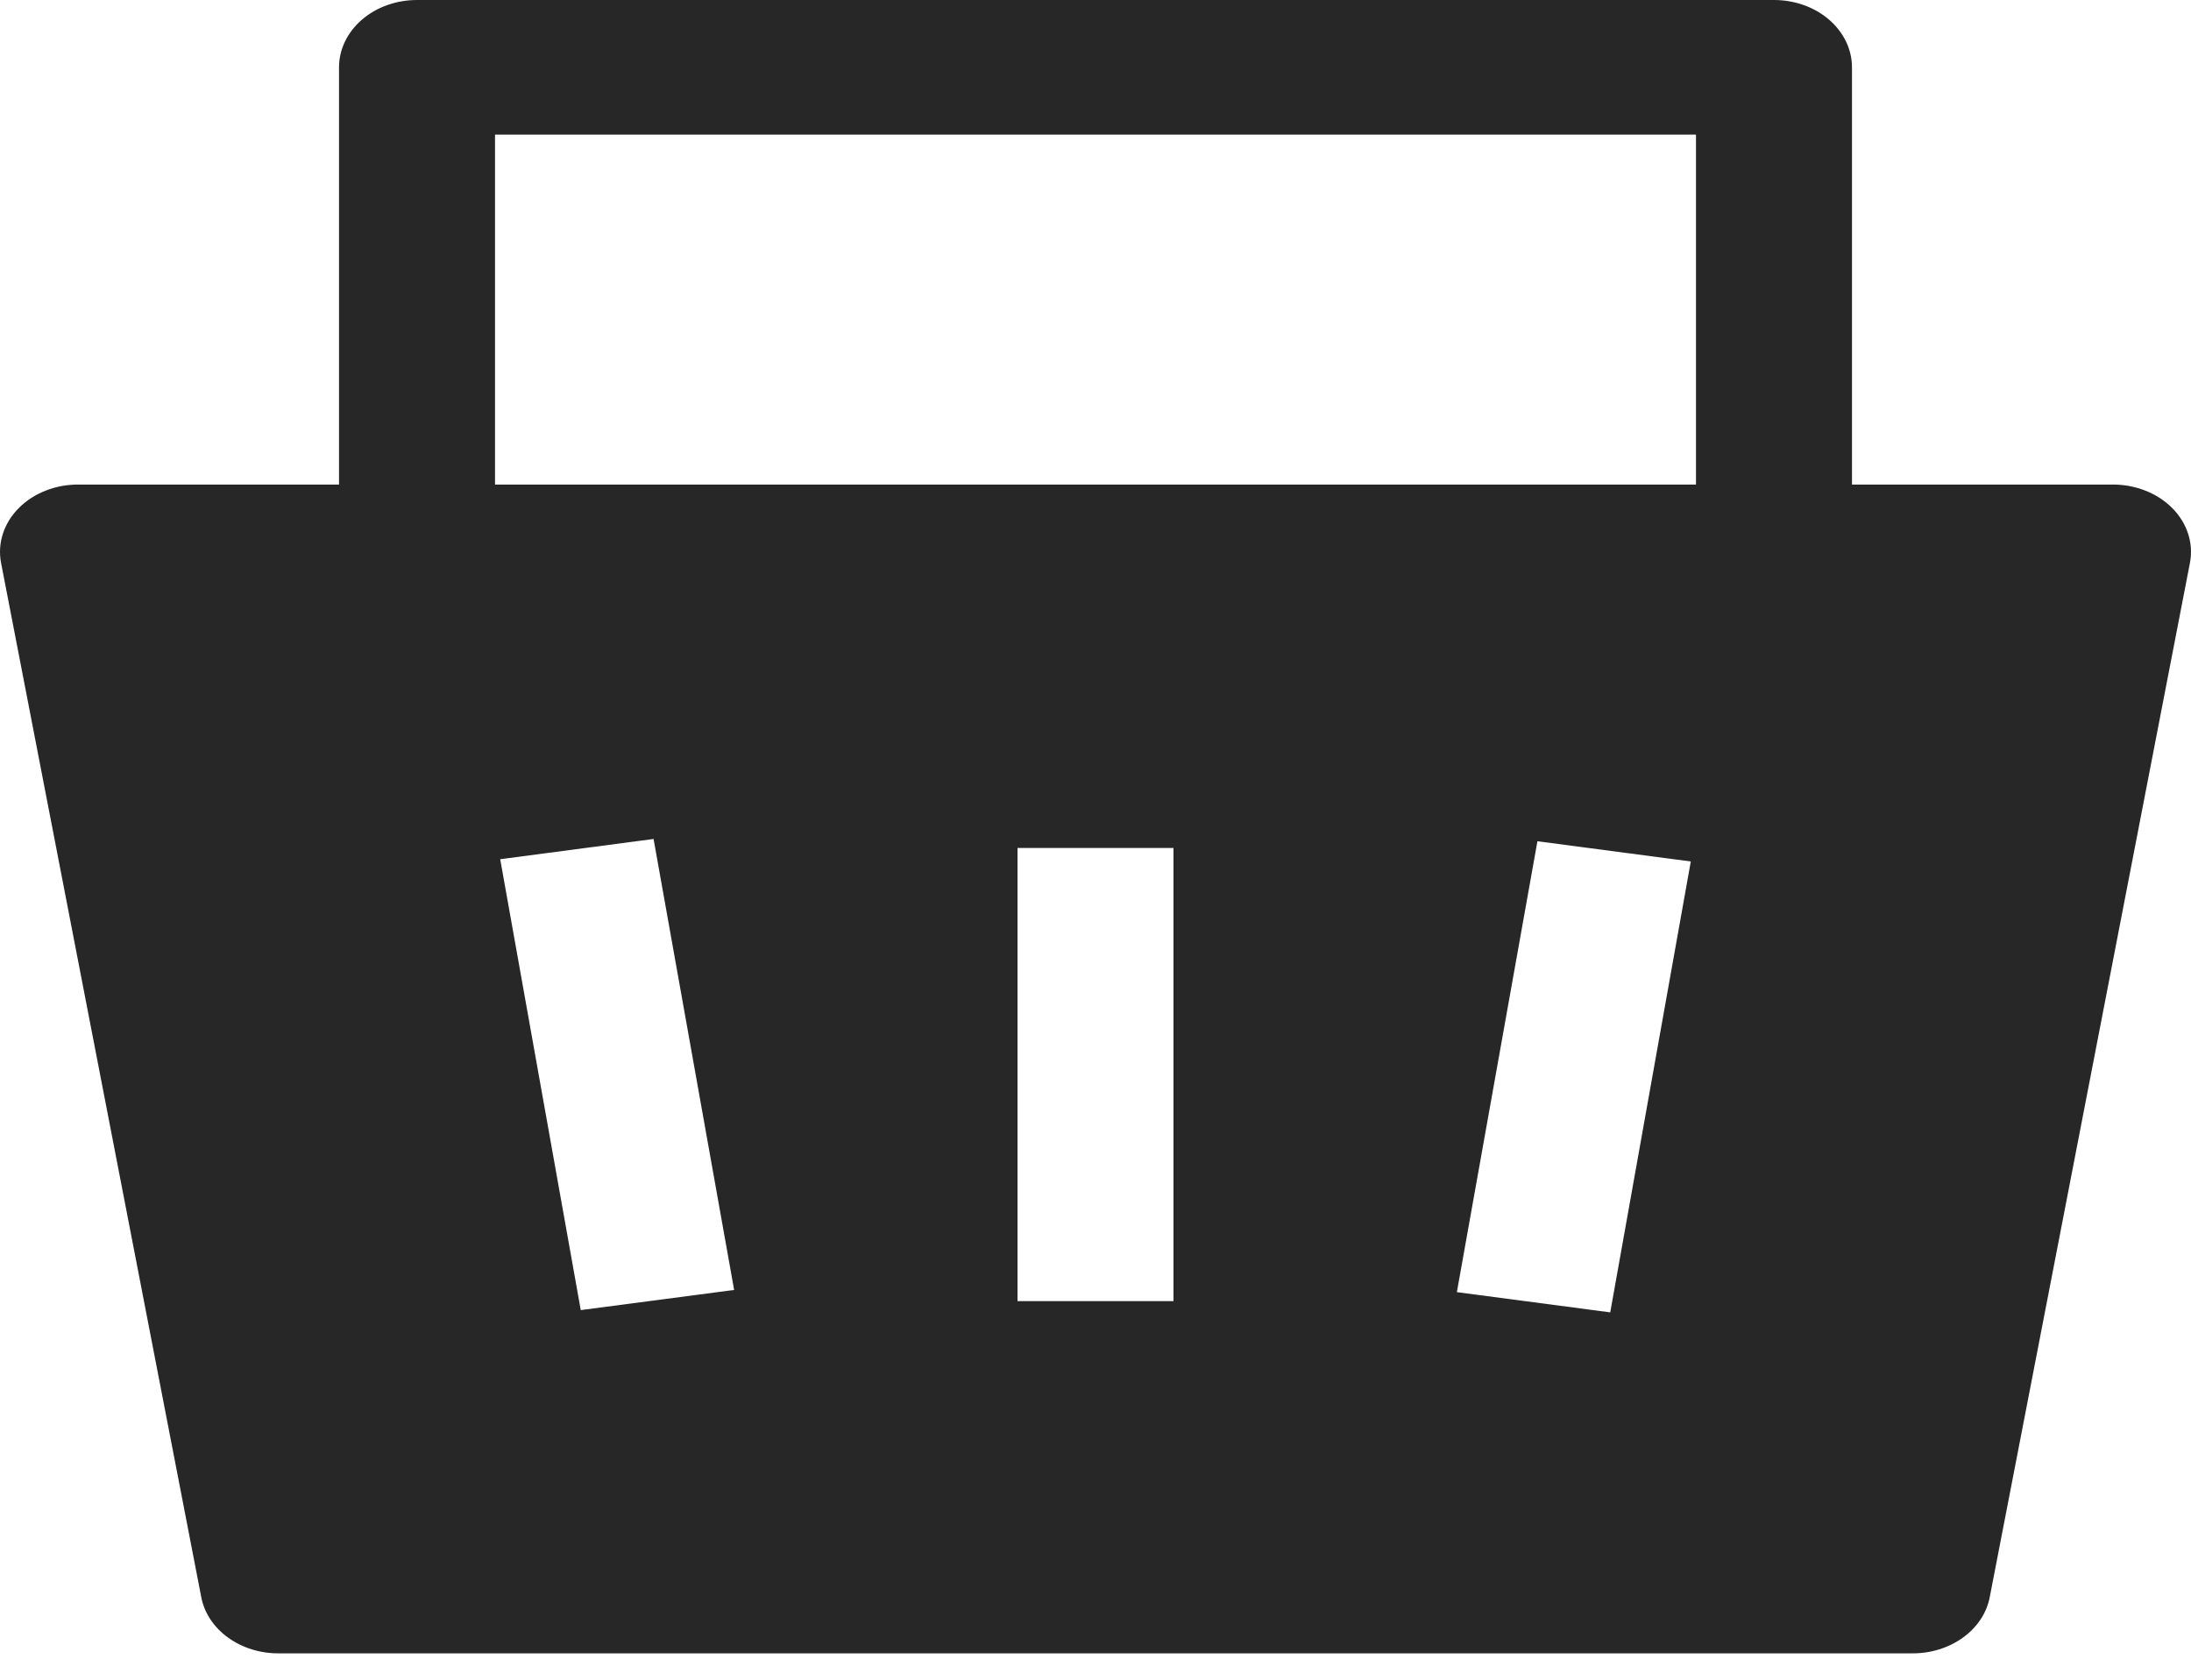 <svg width="30" height="23" viewBox="0 0 30 23" fill="none" xmlns="http://www.w3.org/2000/svg">
<path d="M28.917 6.635H25.358V0.922C25.358 0.677 25.245 0.443 25.045 0.27C24.845 0.097 24.573 0 24.29 0H5.71C5.427 0 5.155 0.097 4.955 0.27C4.755 0.443 4.642 0.677 4.642 0.922V6.635H1.083C0.926 6.633 0.771 6.661 0.628 6.717C0.486 6.772 0.359 6.854 0.257 6.957C0.155 7.059 0.081 7.18 0.039 7.31C-0.003 7.44 -0.011 7.577 0.015 7.71L2.756 21.871C2.798 22.088 2.929 22.285 3.125 22.425C3.321 22.566 3.569 22.642 3.824 22.639H26.177C26.431 22.642 26.679 22.566 26.875 22.425C27.071 22.285 27.202 22.088 27.244 21.871L29.985 7.71C30.011 7.577 30.003 7.44 29.961 7.31C29.919 7.18 29.845 7.059 29.743 6.957C29.641 6.854 29.514 6.772 29.372 6.717C29.229 6.661 29.074 6.633 28.917 6.635ZM7.952 17.939L6.849 11.765L8.949 11.488L10.052 17.663L7.952 17.939ZM16.068 17.816H13.932V11.611H16.068V17.816ZM22.048 17.97L19.948 17.693L21.051 11.519L23.151 11.796L22.048 17.97ZM23.222 6.635H6.778V1.843H23.222V6.635Z" fill="#272727"/>
</svg>
